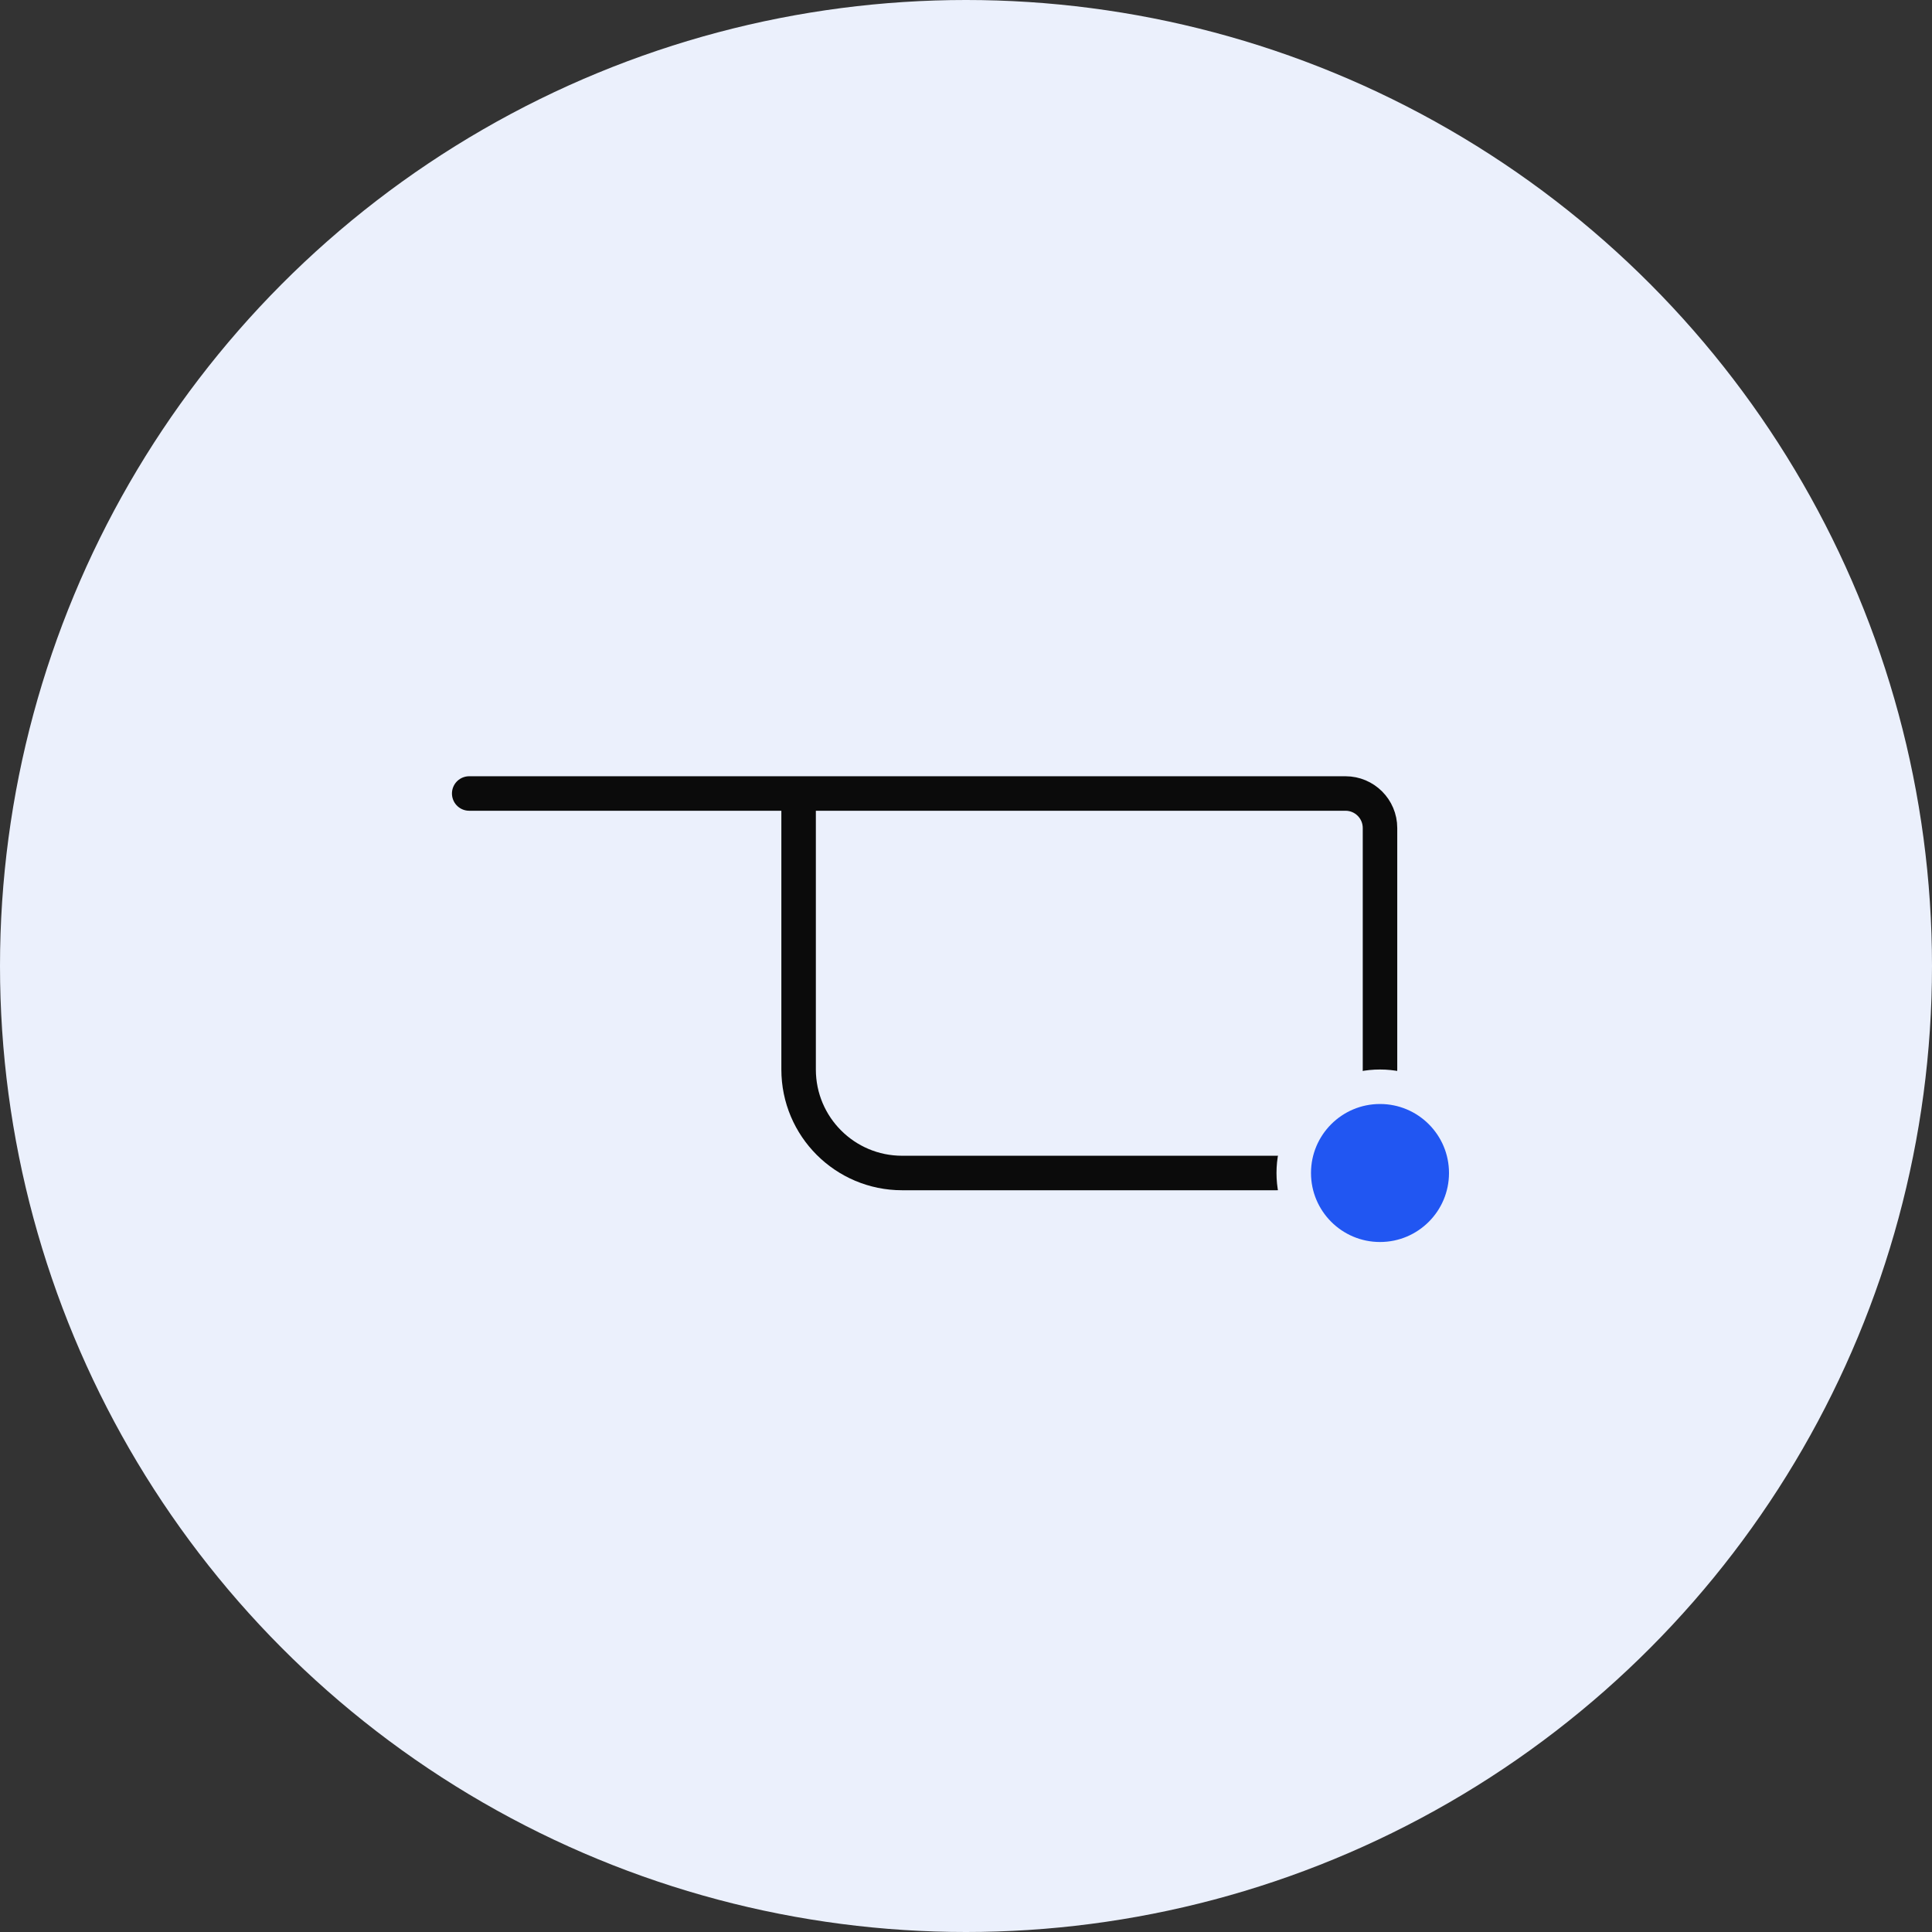 <svg width="56" height="56" viewBox="0 0 56 56" fill="none" xmlns="http://www.w3.org/2000/svg">
<rect x="0" y="0" width="56" height="56" fill="#333333" stroke="none"/>
<g clip-path="url(#clip0_184_2729)">
<circle cx="28" cy="28" r="28" fill="#EBF0FC"/>
<path d="M13.6 23H23.148M23.148 23H39C39.552 23 40 23.448 40 24V31C40 32.657 38.657 34 37 34H26.148C24.492 34 23.148 32.657 23.148 31V23Z" stroke="#0B0B0B" stroke-linecap="round" stroke-linejoin="round"/>
<circle cx="40" cy="34" r="2.5" fill="#2156F2" stroke="#EBF0FC"/>
</g>
<defs>
<clipPath id="clip0_184_2729">
<rect width="56" height="56" fill="white"/>
</clipPath>
</defs>
</svg>
